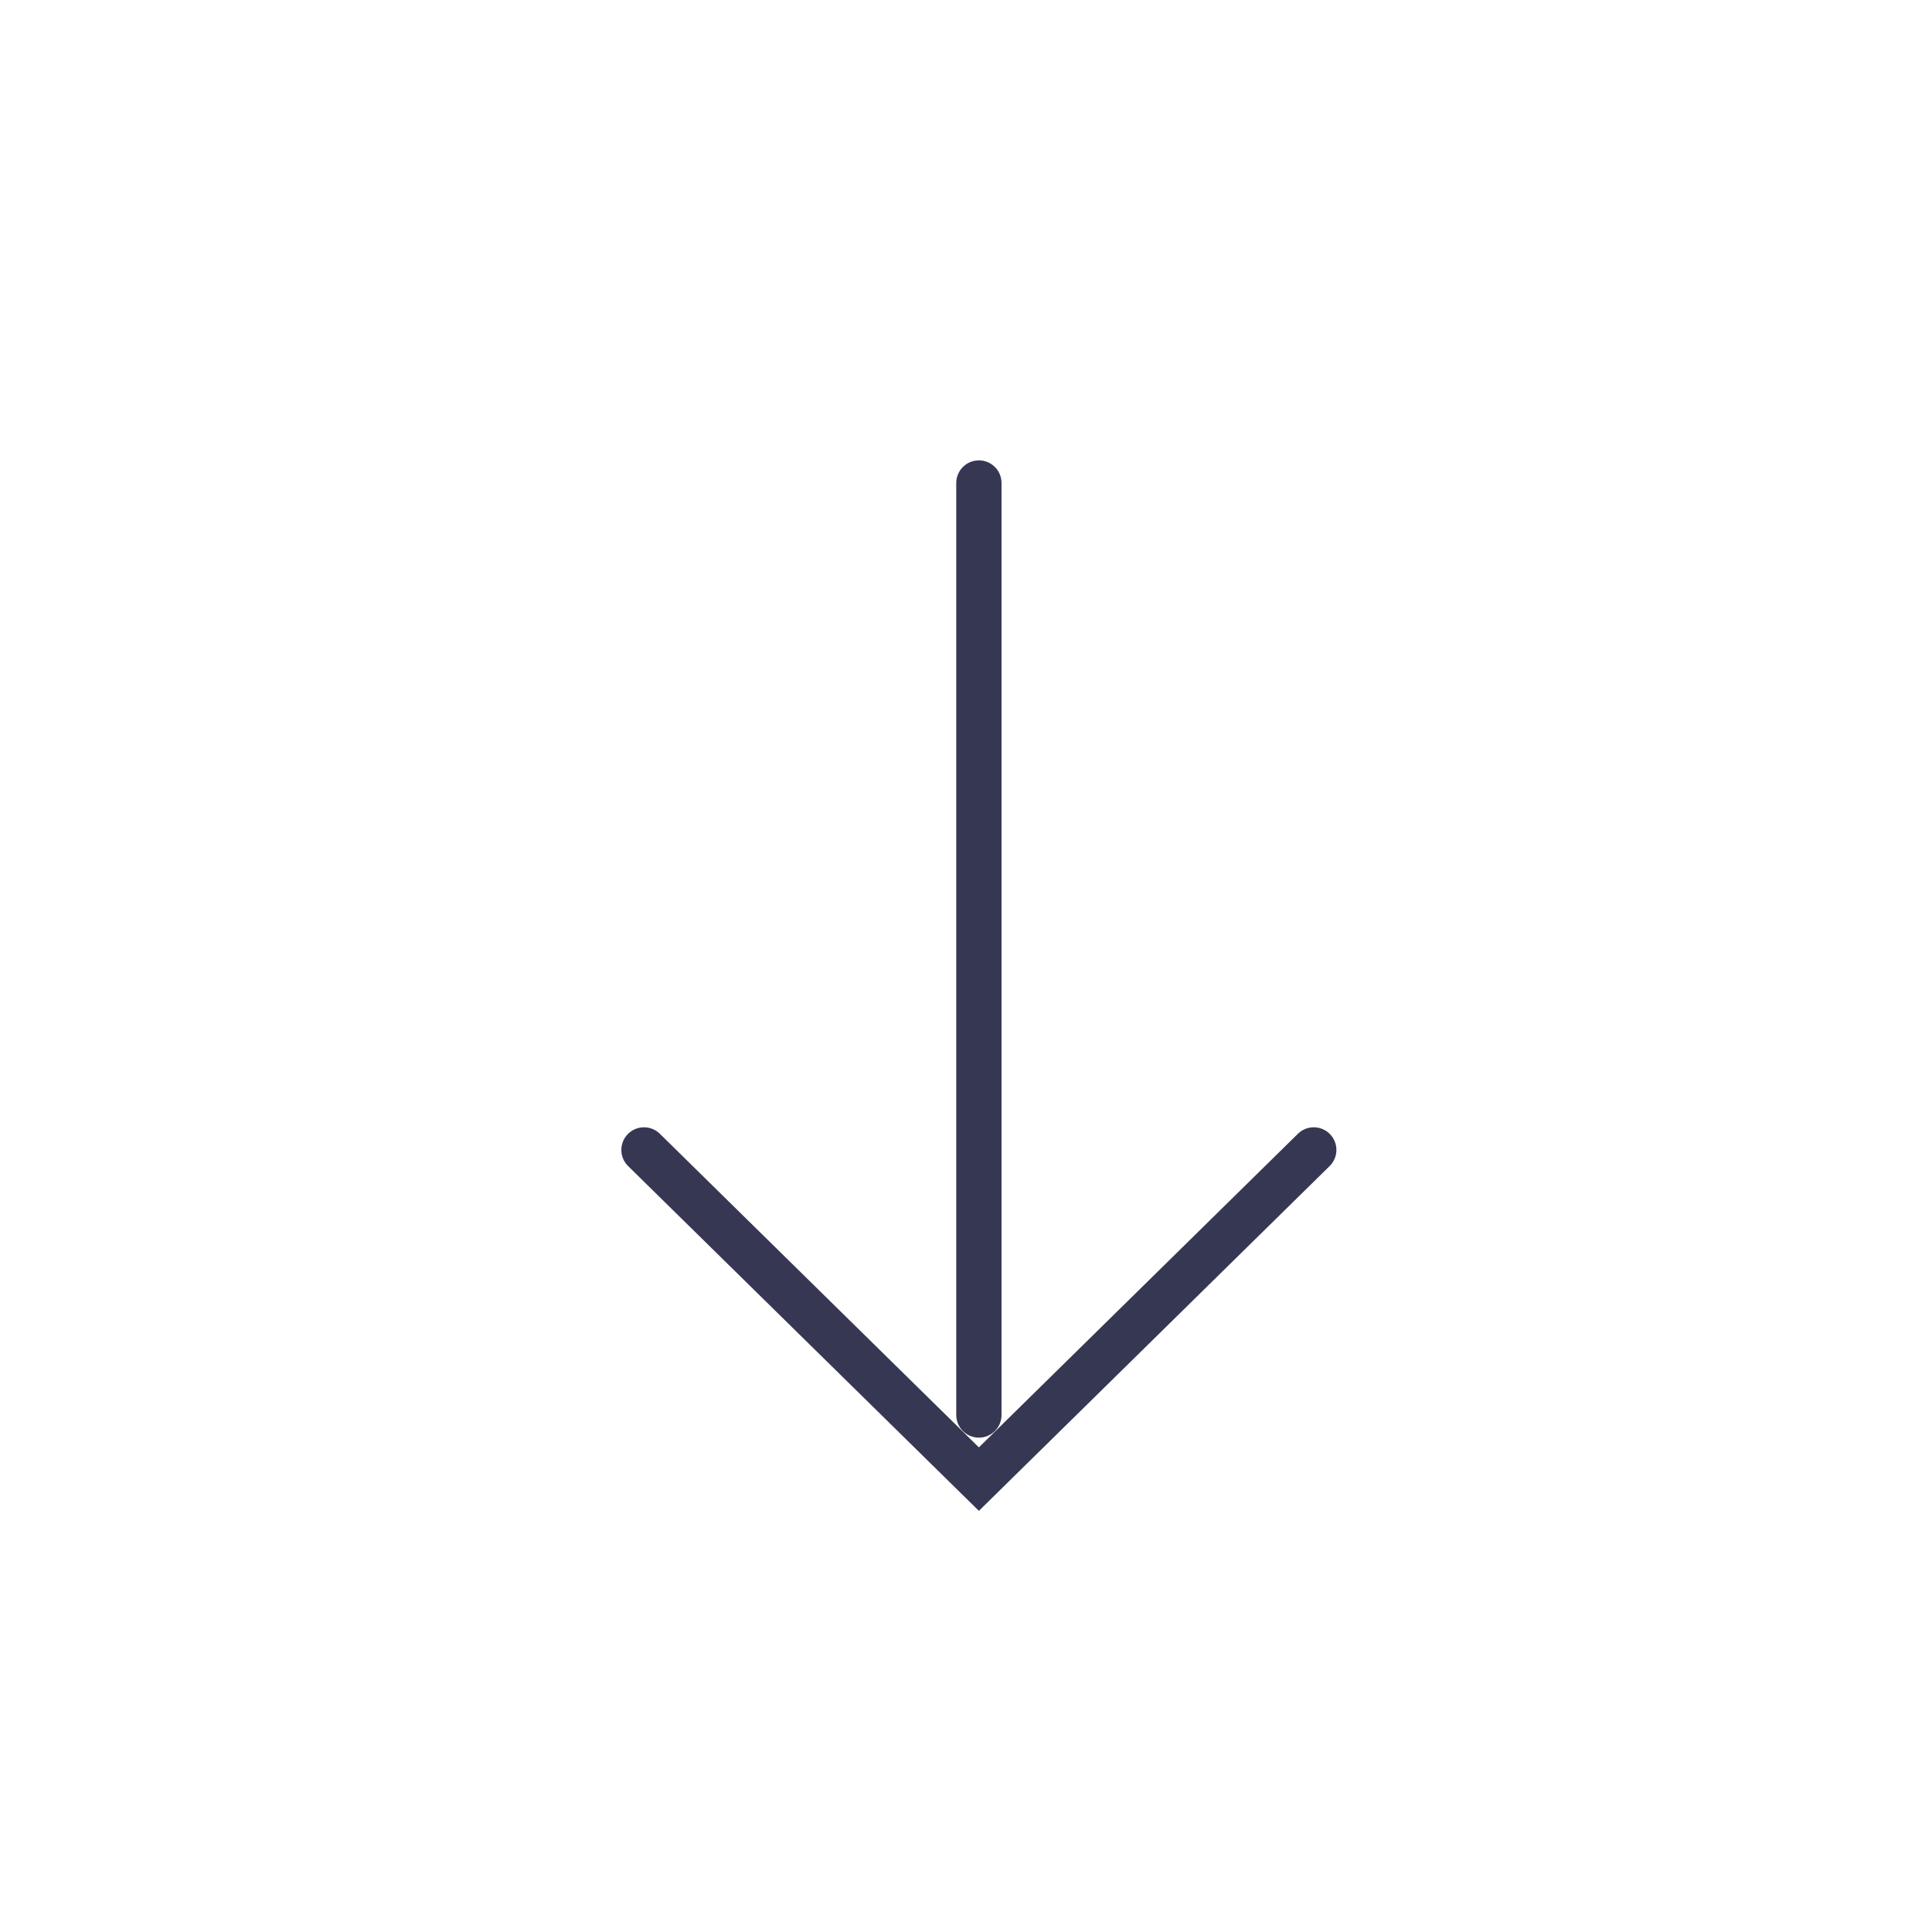 <svg width="64" height="64" viewBox="0 0 64 64" fill="none" xmlns="http://www.w3.org/2000/svg">
<path d="M21.333 38.093L32.427 48.998L43.52 38.093" stroke="#363853" stroke-width="1.5" stroke-linecap="round"/>
<path d="M32.427 16V46.874" stroke="#363853" stroke-width="1.5" stroke-linecap="round" stroke-linejoin="round"/>
</svg>
